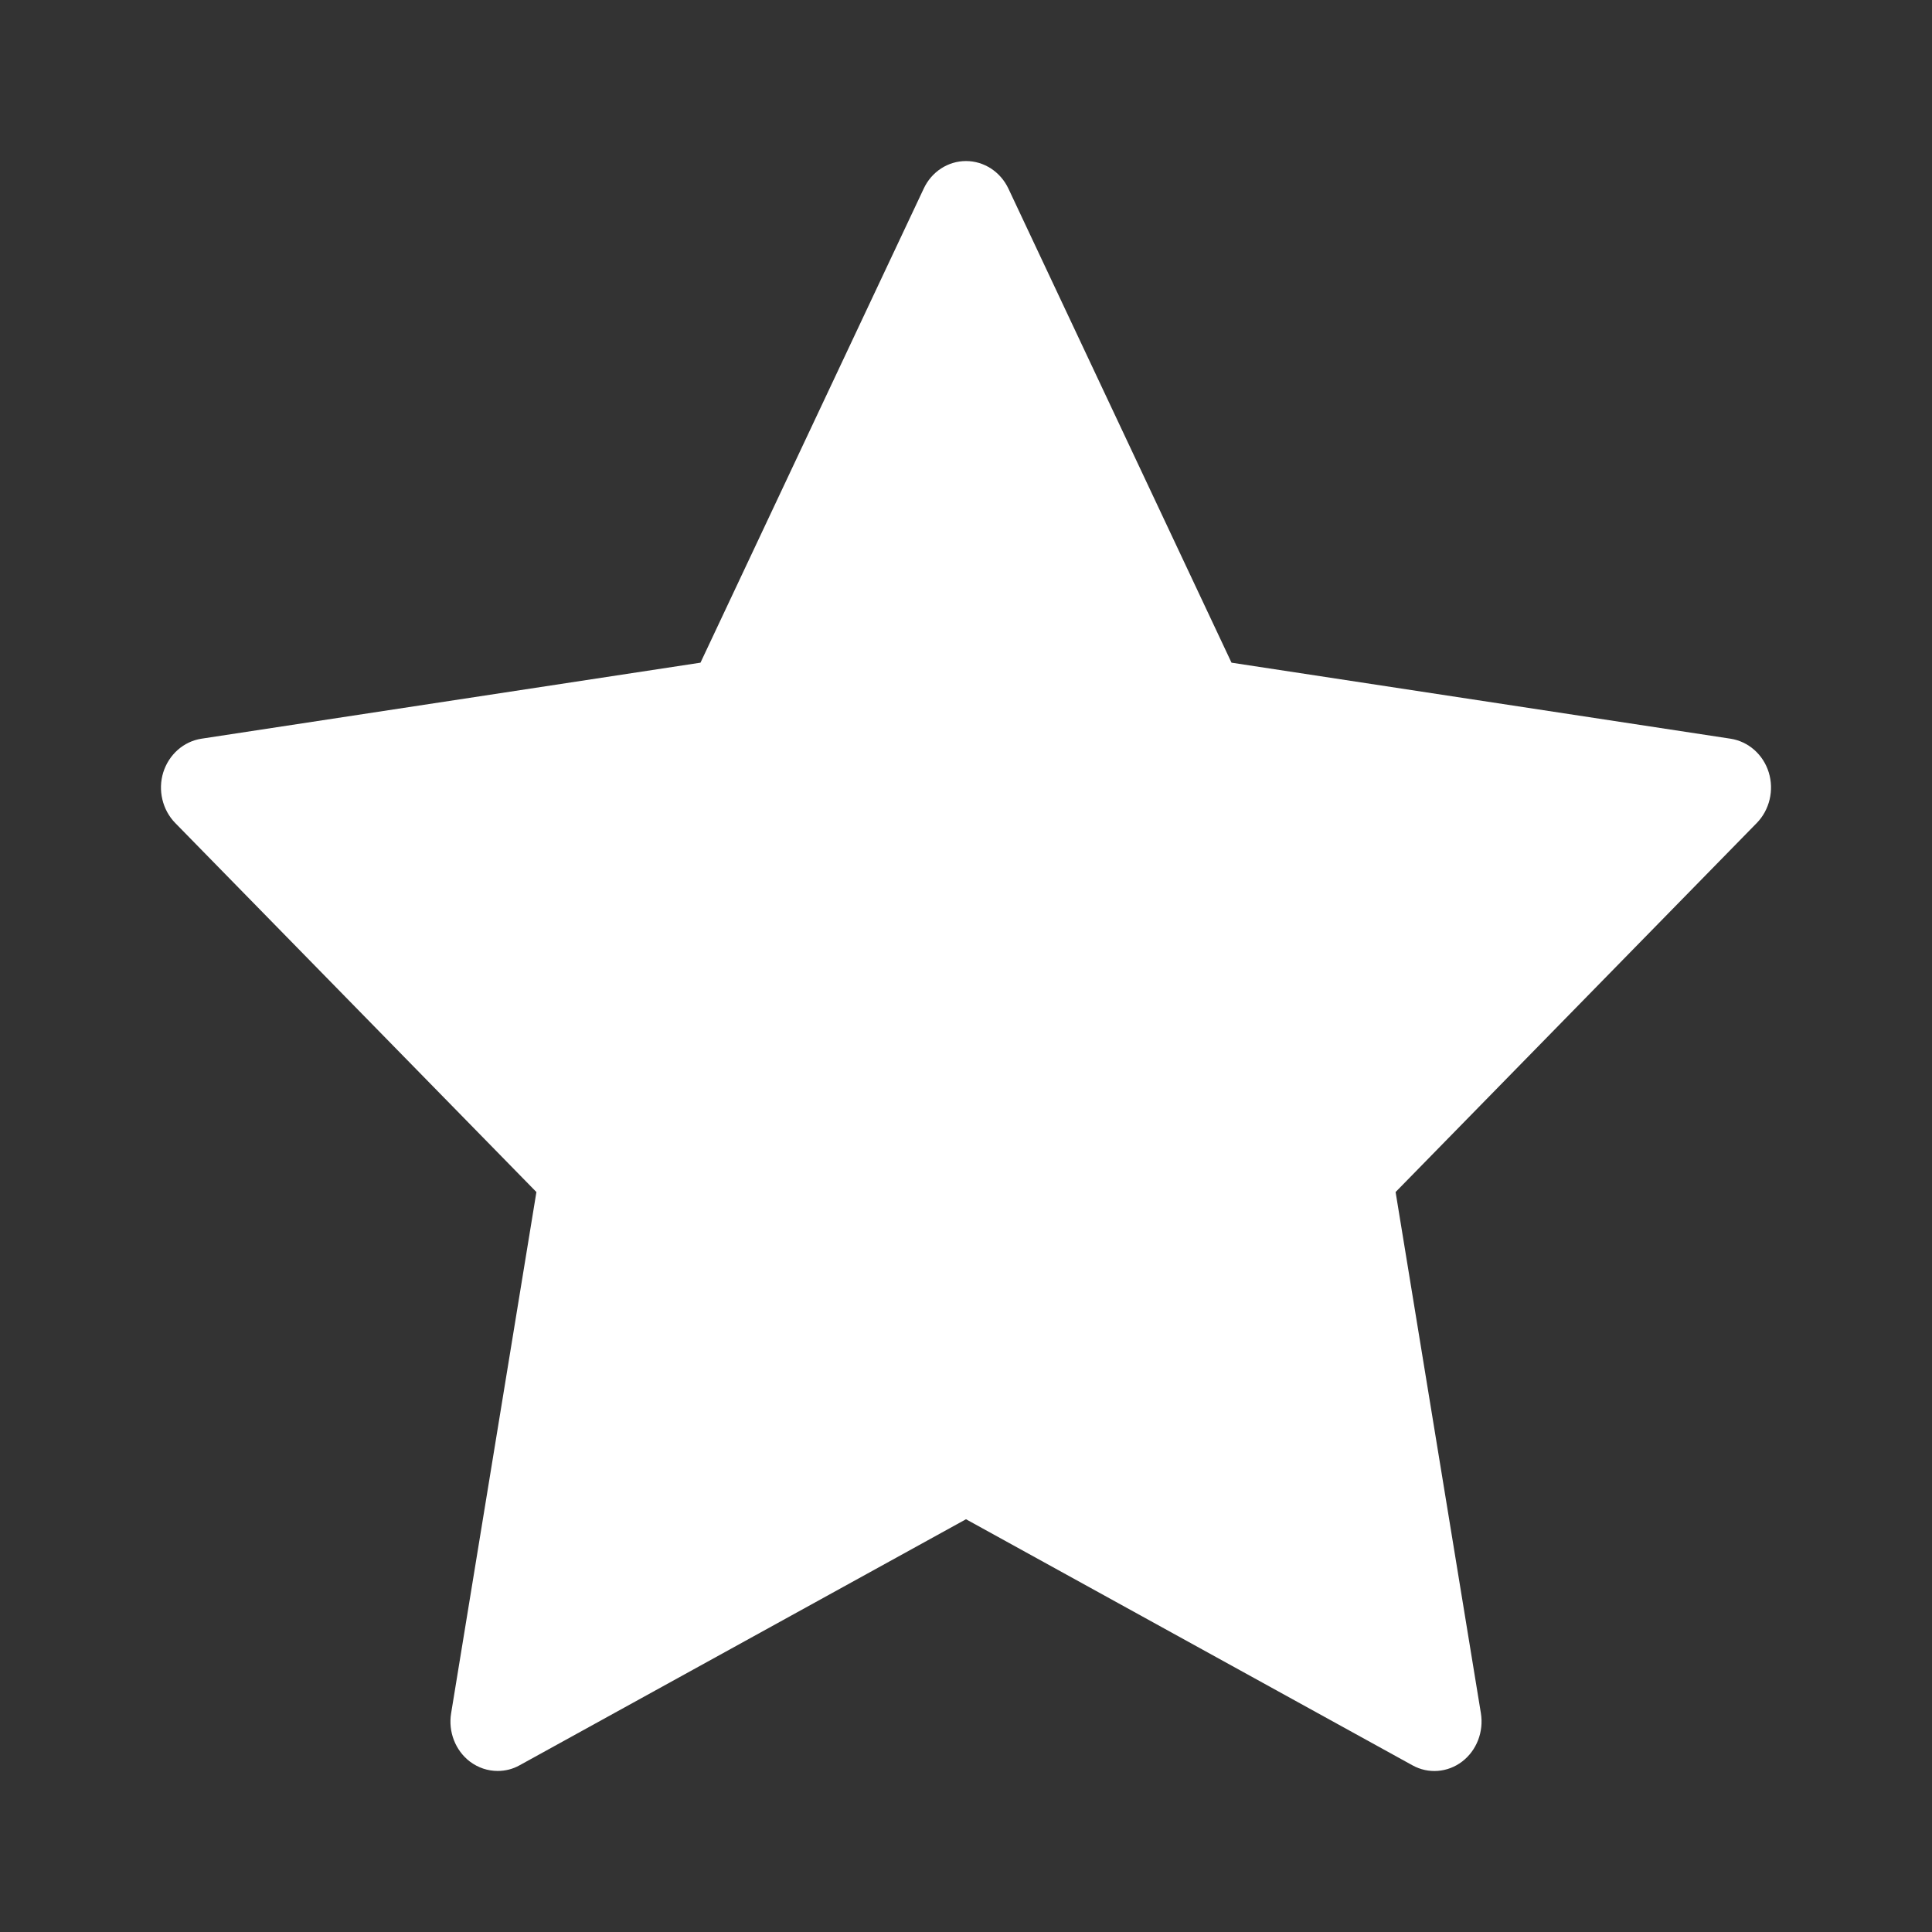 <svg width="14" height="14" viewBox="0 0 14 14" fill="none" xmlns="http://www.w3.org/2000/svg">
<rect x="0" y="0" width="14" height="14" fill="#333333" stroke="none"/>
<path d="M12.817 5.597C12.777 5.467 12.669 5.373 12.541 5.353L8.924 4.802L7.307 1.366C7.249 1.244 7.13 1.167 7 1.167C6.87 1.167 6.751 1.244 6.694 1.366L5.076 4.802L1.459 5.353C1.331 5.373 1.224 5.467 1.183 5.597C1.143 5.726 1.177 5.869 1.27 5.964L3.887 8.638L3.269 12.415C3.247 12.549 3.3 12.685 3.405 12.765C3.465 12.81 3.535 12.833 3.606 12.833C3.661 12.833 3.715 12.82 3.765 12.792L7 11.009L10.235 12.792C10.35 12.856 10.49 12.845 10.595 12.765C10.7 12.685 10.753 12.549 10.731 12.414L10.113 8.638L12.73 5.964C12.823 5.869 12.857 5.726 12.817 5.597Z" fill="white"/>
</svg>
